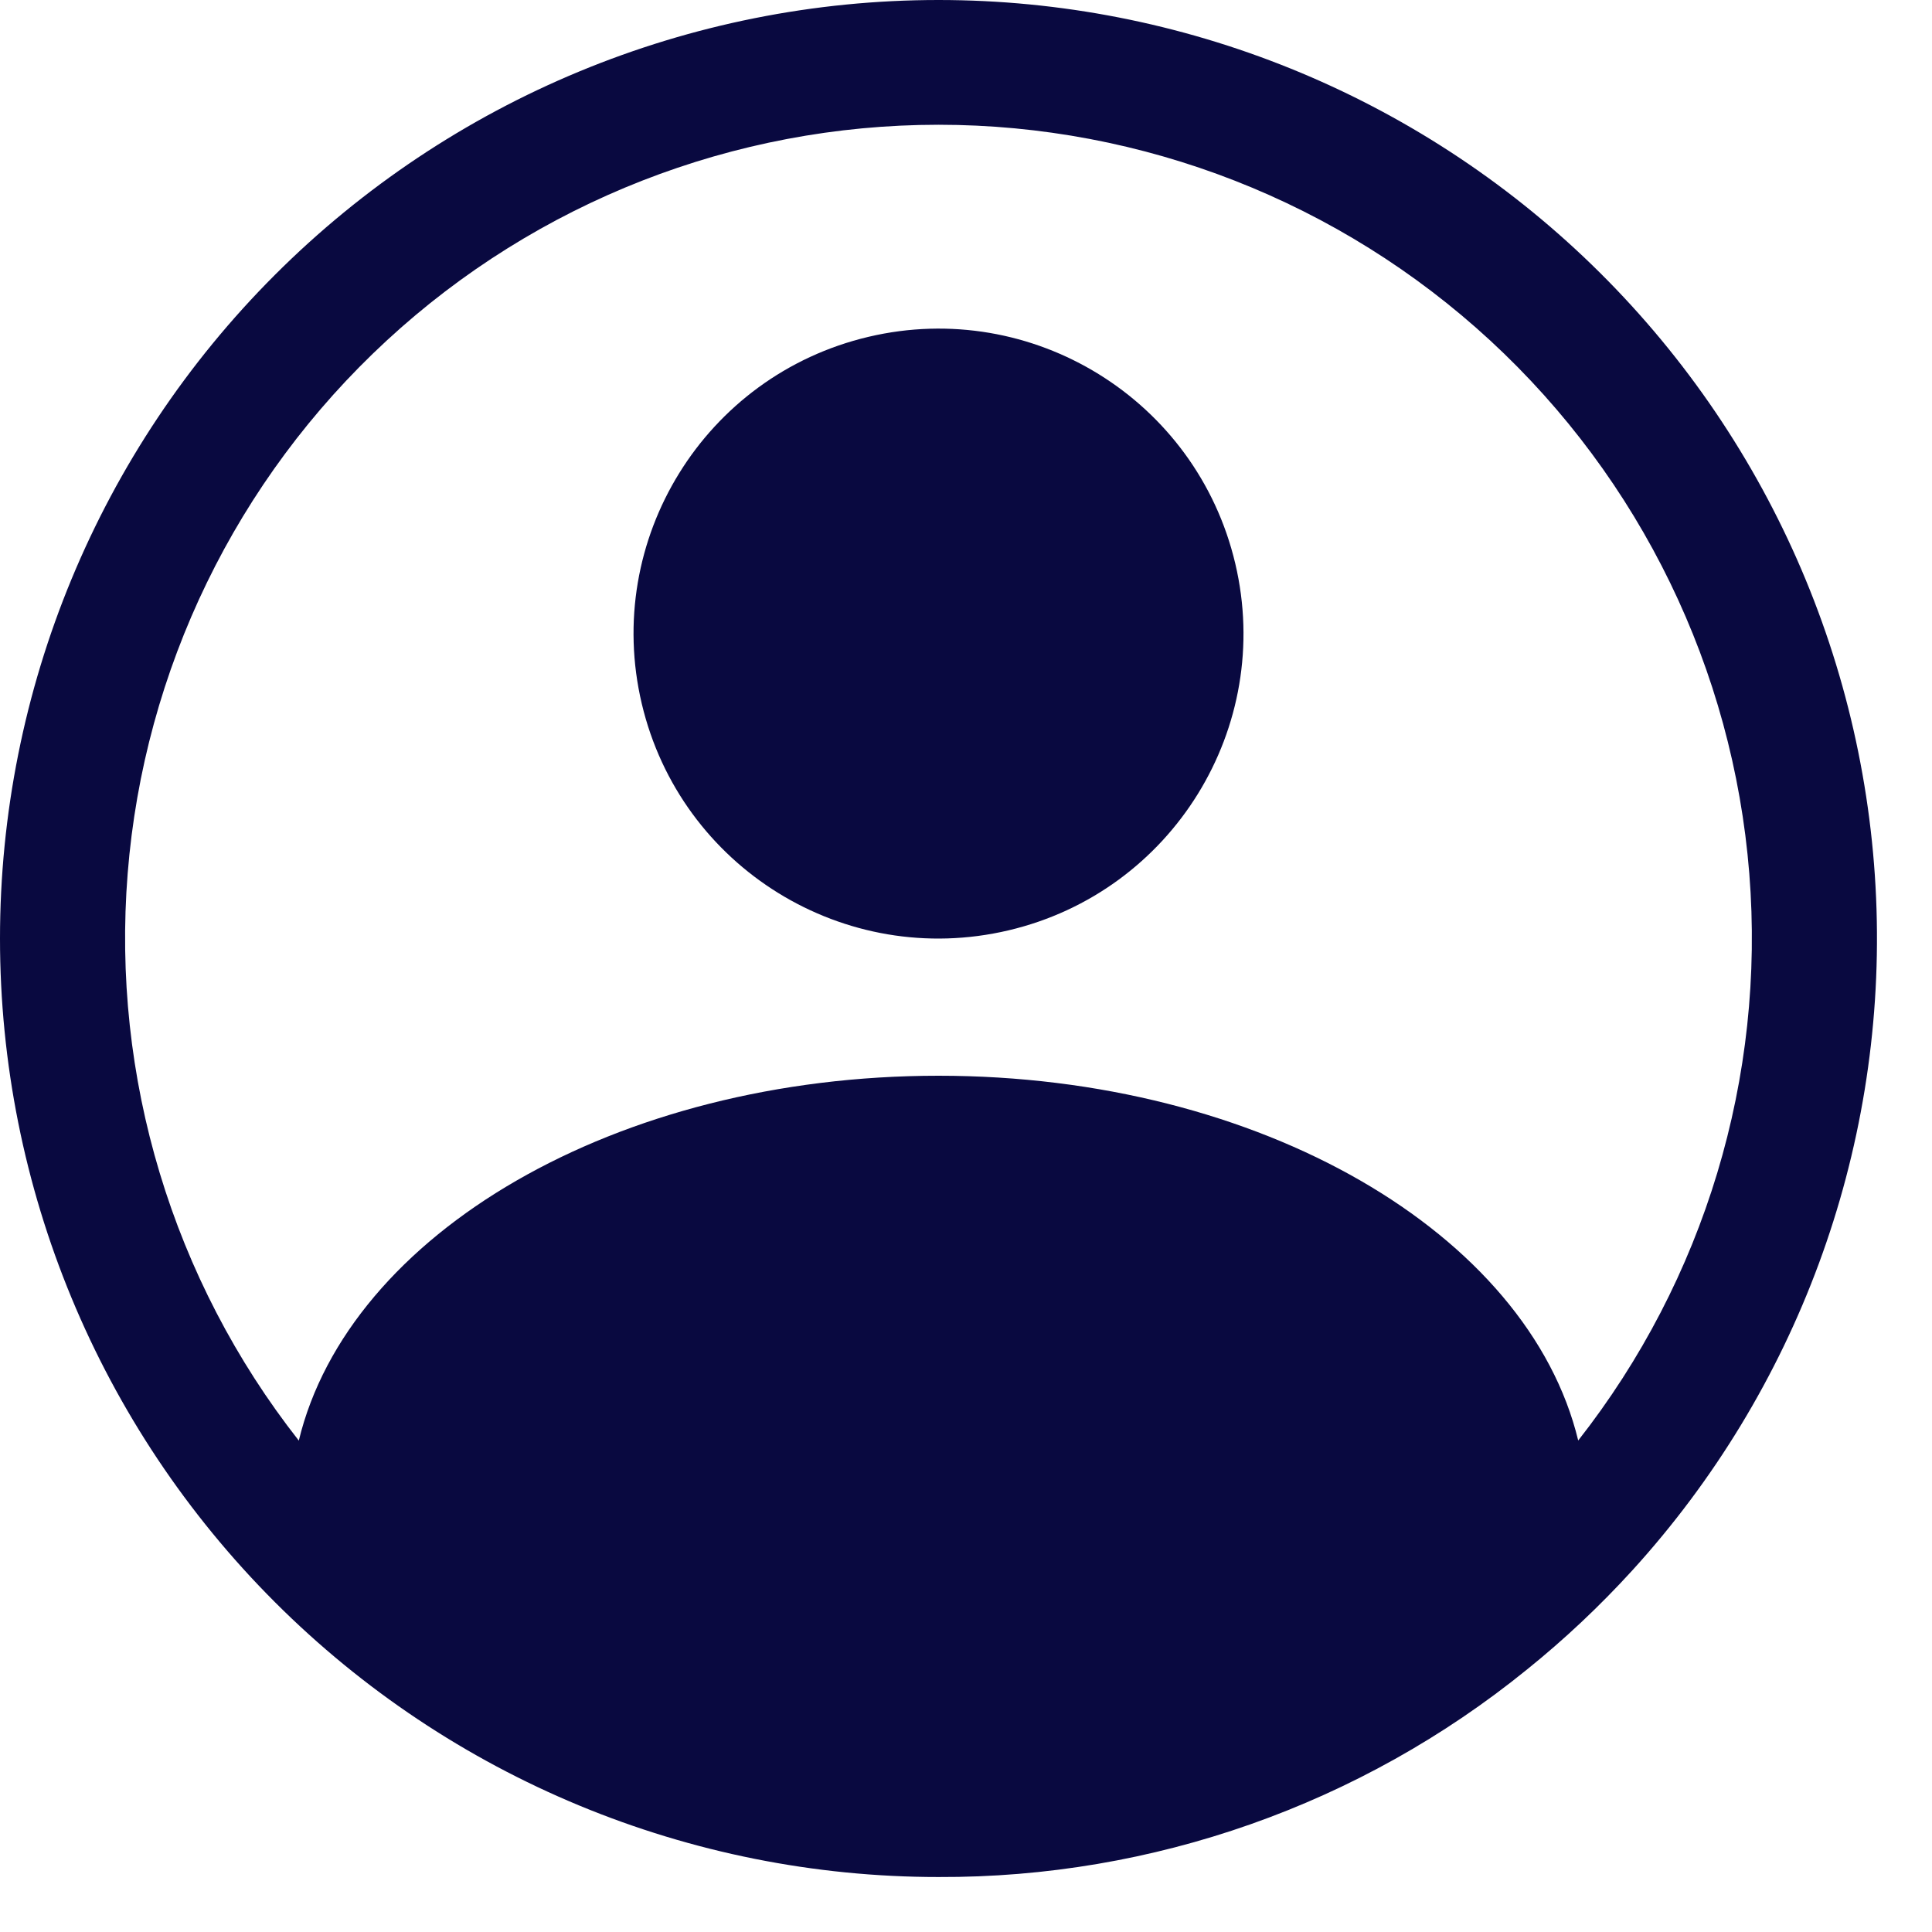 <svg width="35" height="35" viewBox="0 0 35 35" fill="none" xmlns="http://www.w3.org/2000/svg">
<path d="M17.002 0C12.492 0 8.168 1.792 4.98 4.98C1.791 8.168 0 12.493 0 17.002C0 21.511 1.791 25.835 4.98 29.024C8.168 32.212 12.493 34.004 17.002 34.004C20.882 34.019 24.647 32.692 27.66 30.247C28.342 29.698 28.98 29.097 29.57 28.45C32.545 25.184 34.132 20.889 33.995 16.474C33.858 12.058 32.007 7.869 28.835 4.794C25.663 1.719 21.419 -0 17.002 1.78654e-08L17.002 0ZM28.591 26.097C27.685 22.351 22.841 19.488 17.002 19.488C11.159 19.488 6.318 22.352 5.413 26.098C3.124 23.184 2.018 19.515 2.313 15.822C2.608 12.129 4.283 8.683 7.005 6.17C9.727 3.656 13.296 2.261 17.001 2.26C20.705 2.26 24.274 3.656 26.997 6.169C29.719 8.682 31.395 12.128 31.69 15.822C31.985 19.515 30.879 23.183 28.59 26.097L28.591 26.097Z" fill="#090940"/>
<path d="M22.378 10.209C23.079 13.178 21.24 16.154 18.271 16.854C15.302 17.555 12.327 15.717 11.626 12.747C10.925 9.778 12.764 6.803 15.733 6.102C18.702 5.401 21.677 7.24 22.378 10.209Z" fill="#090940"/>
</svg>

